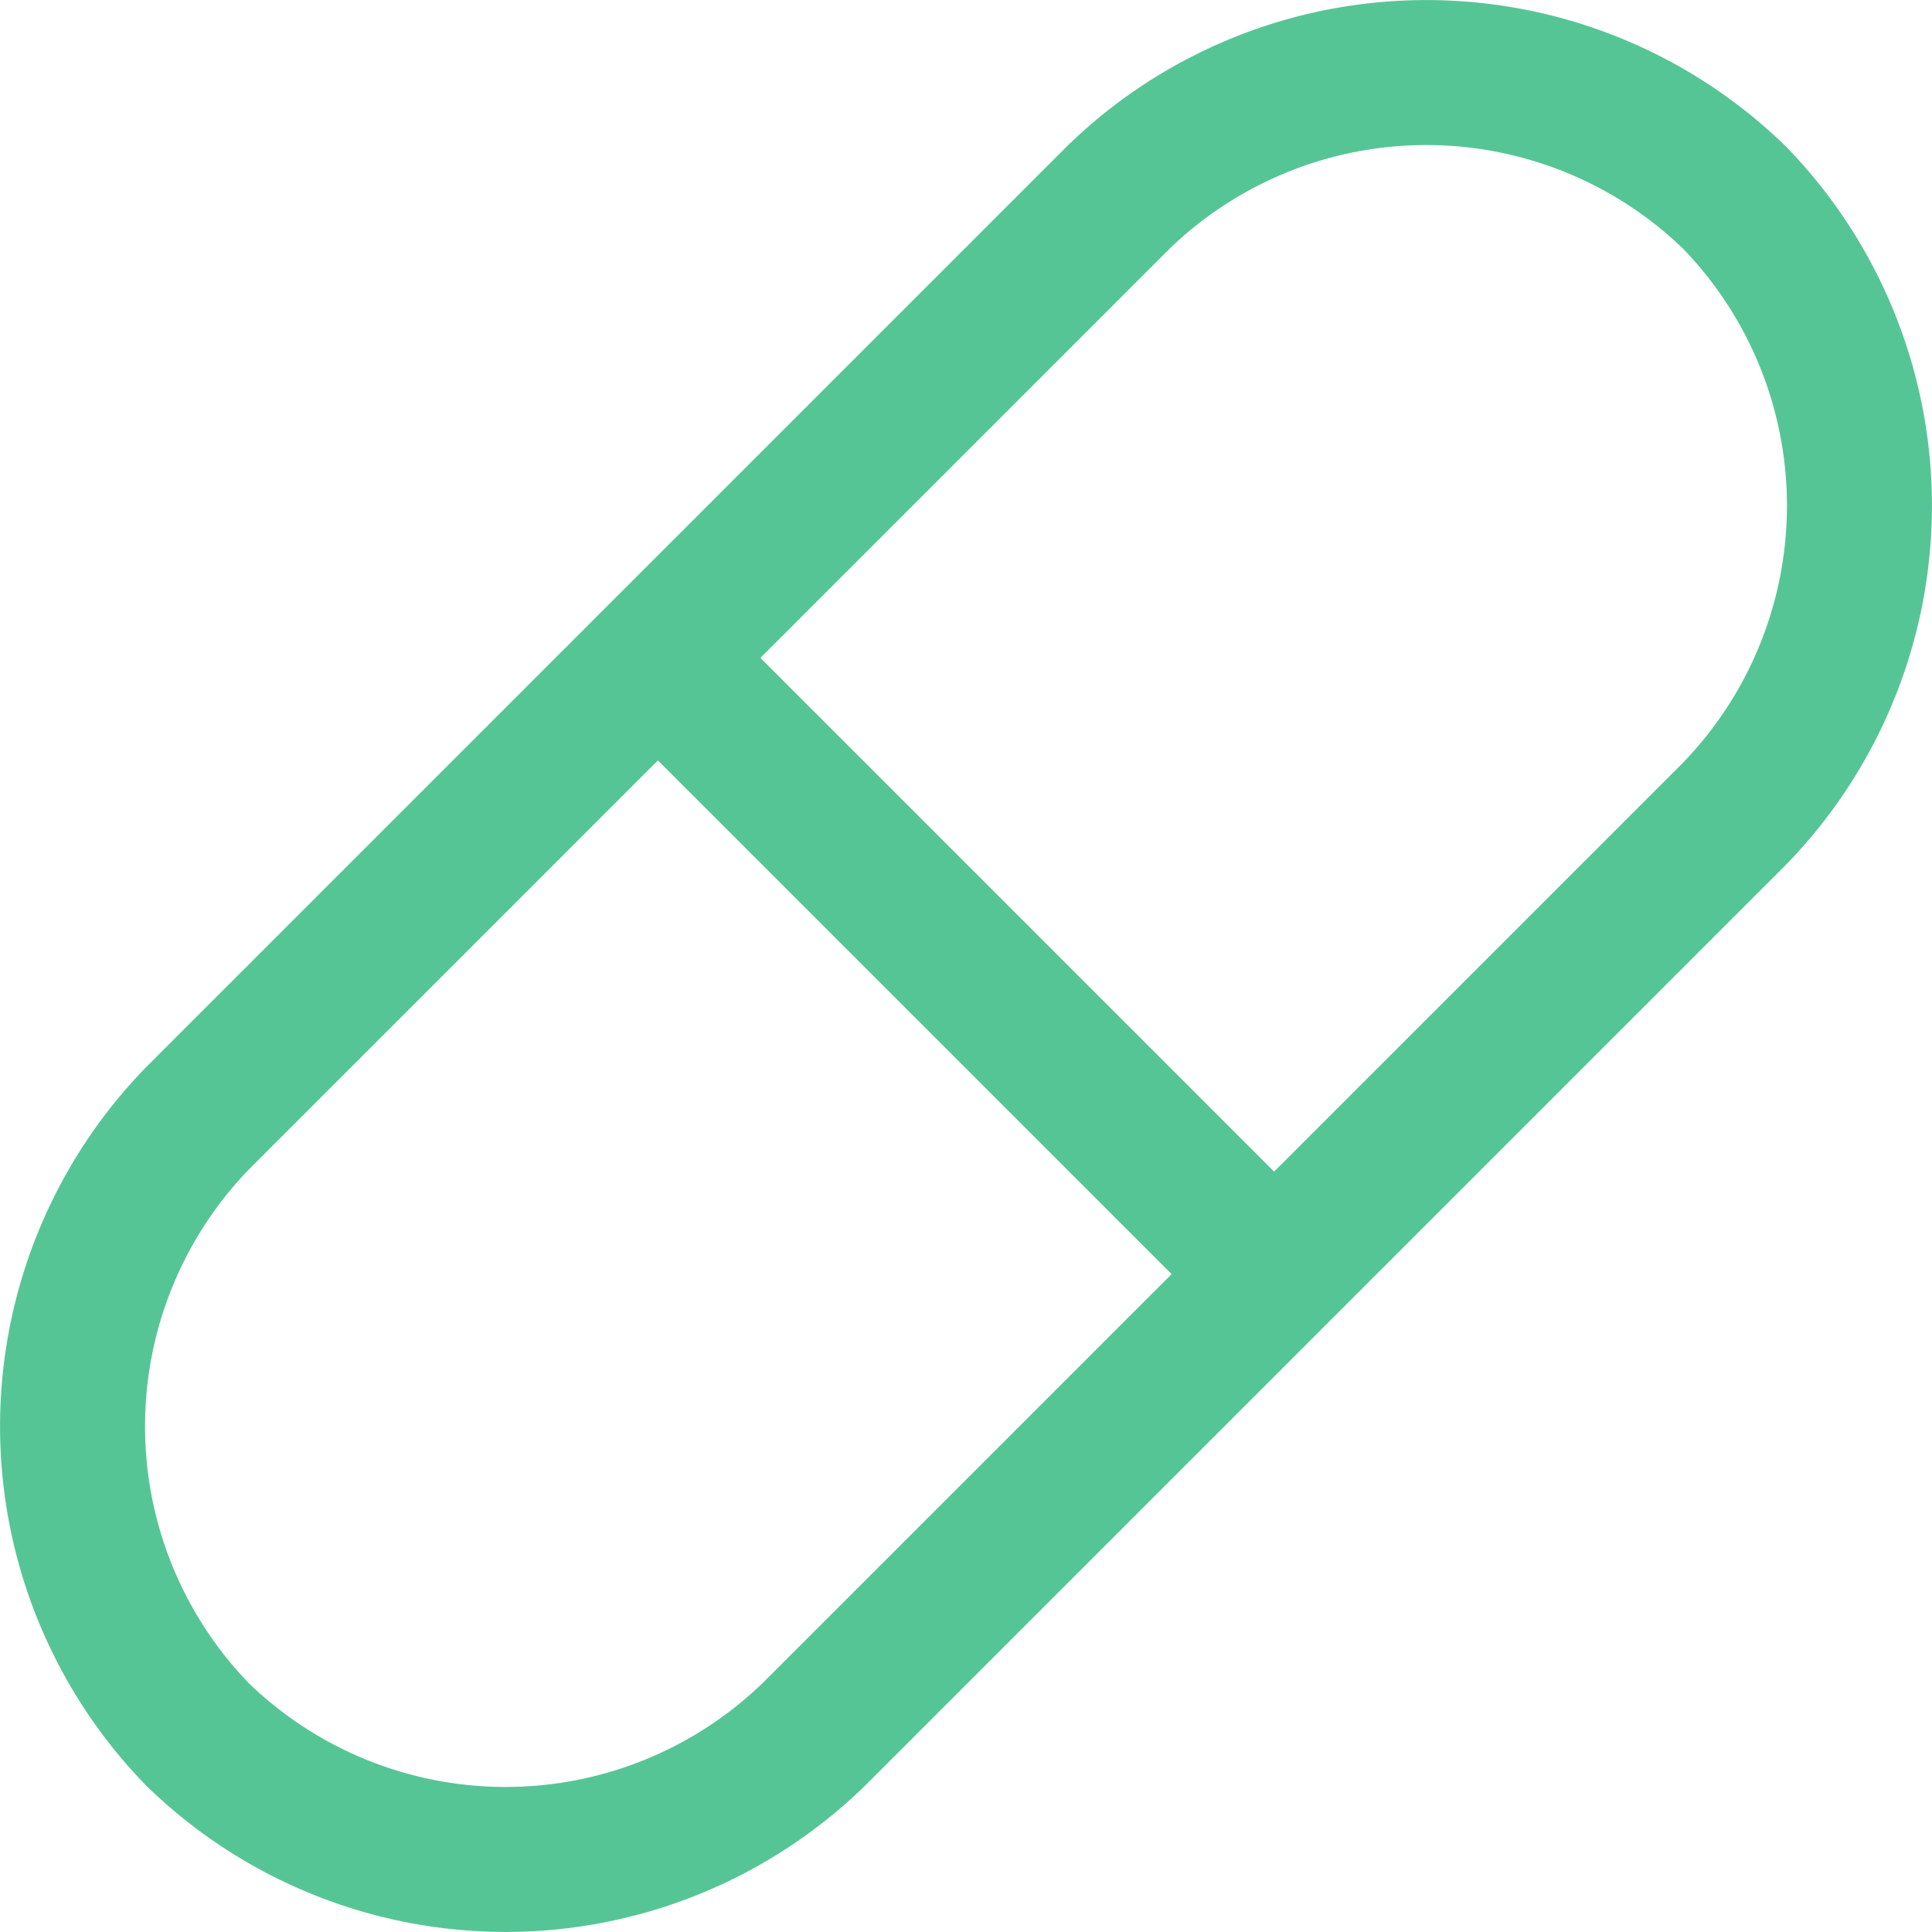 <svg xmlns="http://www.w3.org/2000/svg" width="26.65" height="26.65" viewBox="0 0 26.65 26.65">
    <g data-name="Icons/ pill">
        <path d="M1.725 22.925h0a6.1 6.1 0 0 1 0-8.5l12.7-12.7a6.1 6.1 0 0 1 8.5 0h0a6.1 6.1 0 0 1 0 8.5l-12.7 12.7a6.1 6.1 0 0 1-8.5 0z" transform="translate(1 1)" style="fill:none;stroke:#56c596;stroke-linecap:round;stroke-linejoin:round;stroke-miterlimit:10;stroke-width:2px"/>
        <path data-name="Path" d="m0 0 8.2 8.2" transform="translate(9.325 9.325)" style="fill:none;stroke:#56c596;stroke-linecap:round;stroke-linejoin:round;stroke-miterlimit:10;stroke-width:2px"/>
    </g>
</svg>
